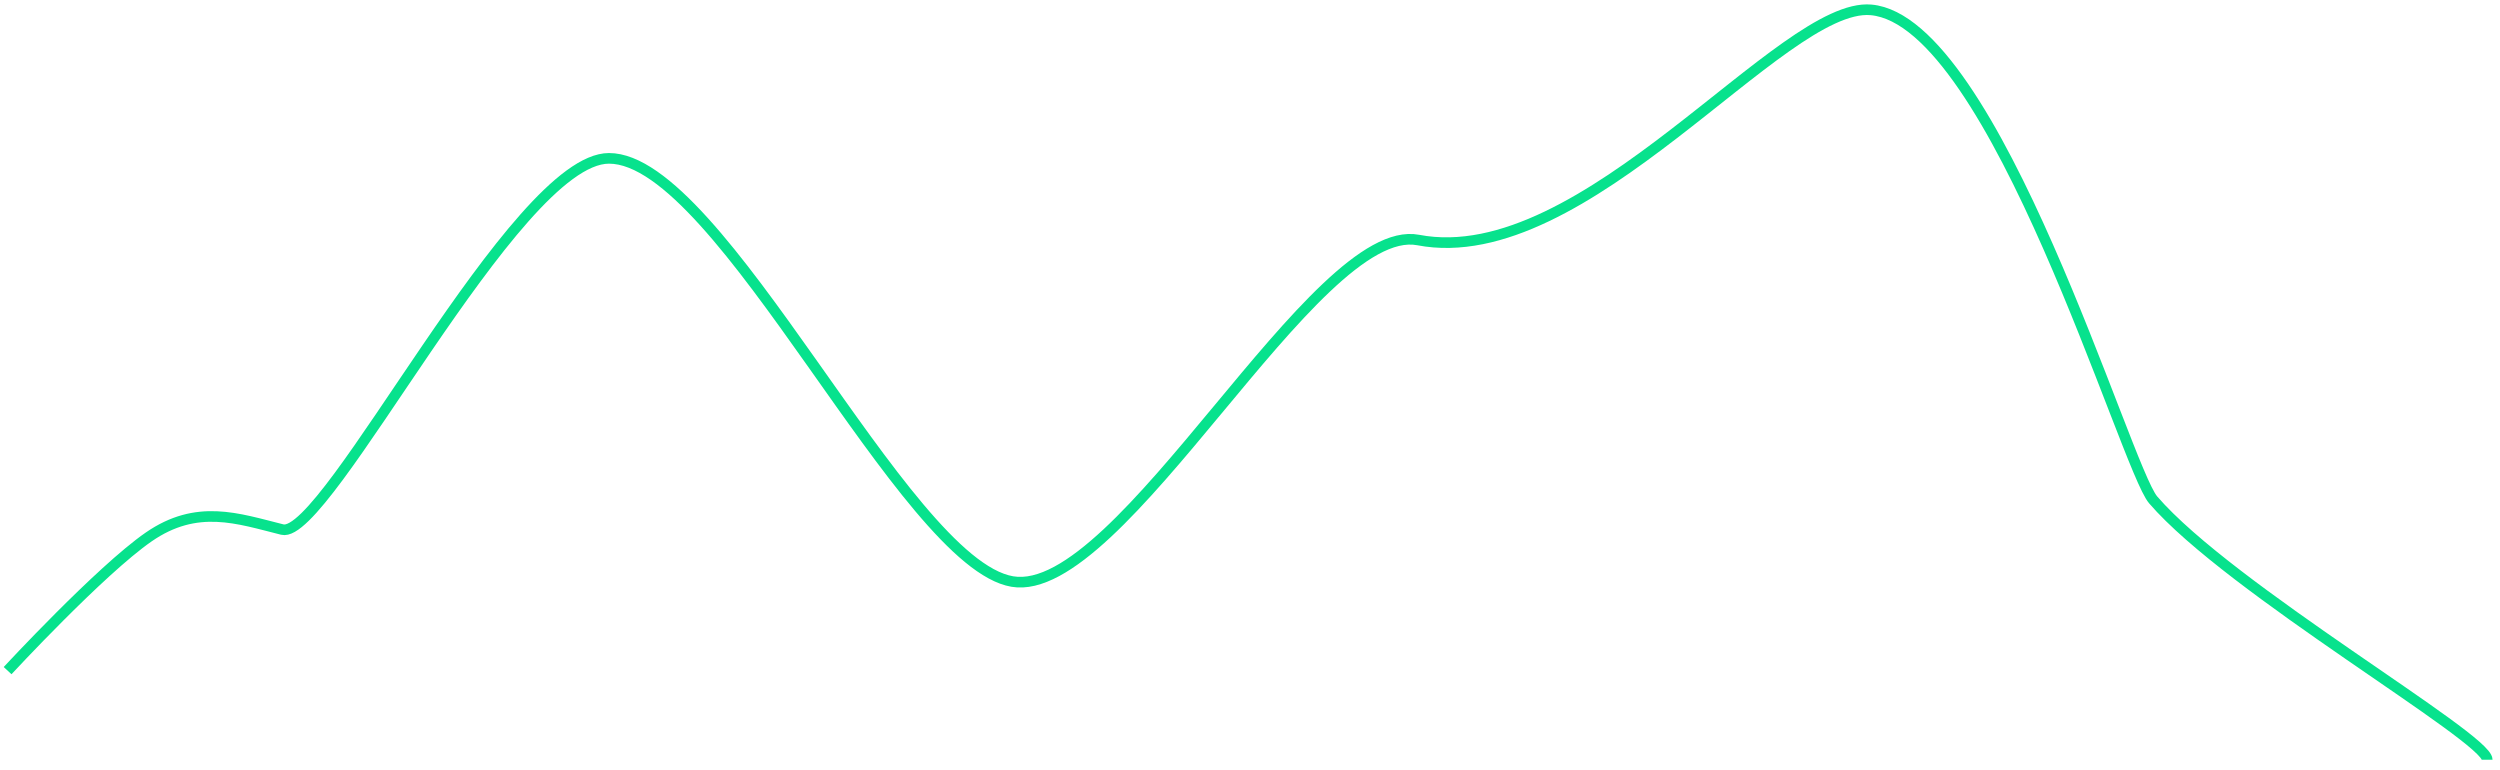 ﻿<?xml version="1.0" encoding="utf-8"?>
<svg version="1.1" xmlns:xlink="http://www.w3.org/1999/xlink" width="487px" height="150px" xmlns="http://www.w3.org/2000/svg">
  <g transform="matrix(1 0 0 1 -1388 -190 )">
    <path d="M 0.479 129.637  C 0.479 129.637  18.556 110.114  27.957 103.605  C 37.357 97.098  45.311 99.99  53.989 102.159  C 62.666 104.329  99.246 29.877  117.621 29.848  C 139.508 29.814  174.987 108.667  196.199 112.283  C 217.41 115.899  255.109 41.897  275.259 45.756  C 307.752 51.98  346.122 -0.63  363.477 0.923  C 387.657 3.087  413.053 90.127  418.433 96.374  C 433.377 113.729  483.513 142.653  483.513 146.992  " stroke-width="2.069" stroke="#07e28d" fill="none" transform="matrix(1 0 0 1 1389 191 )" />
  </g>
</svg>